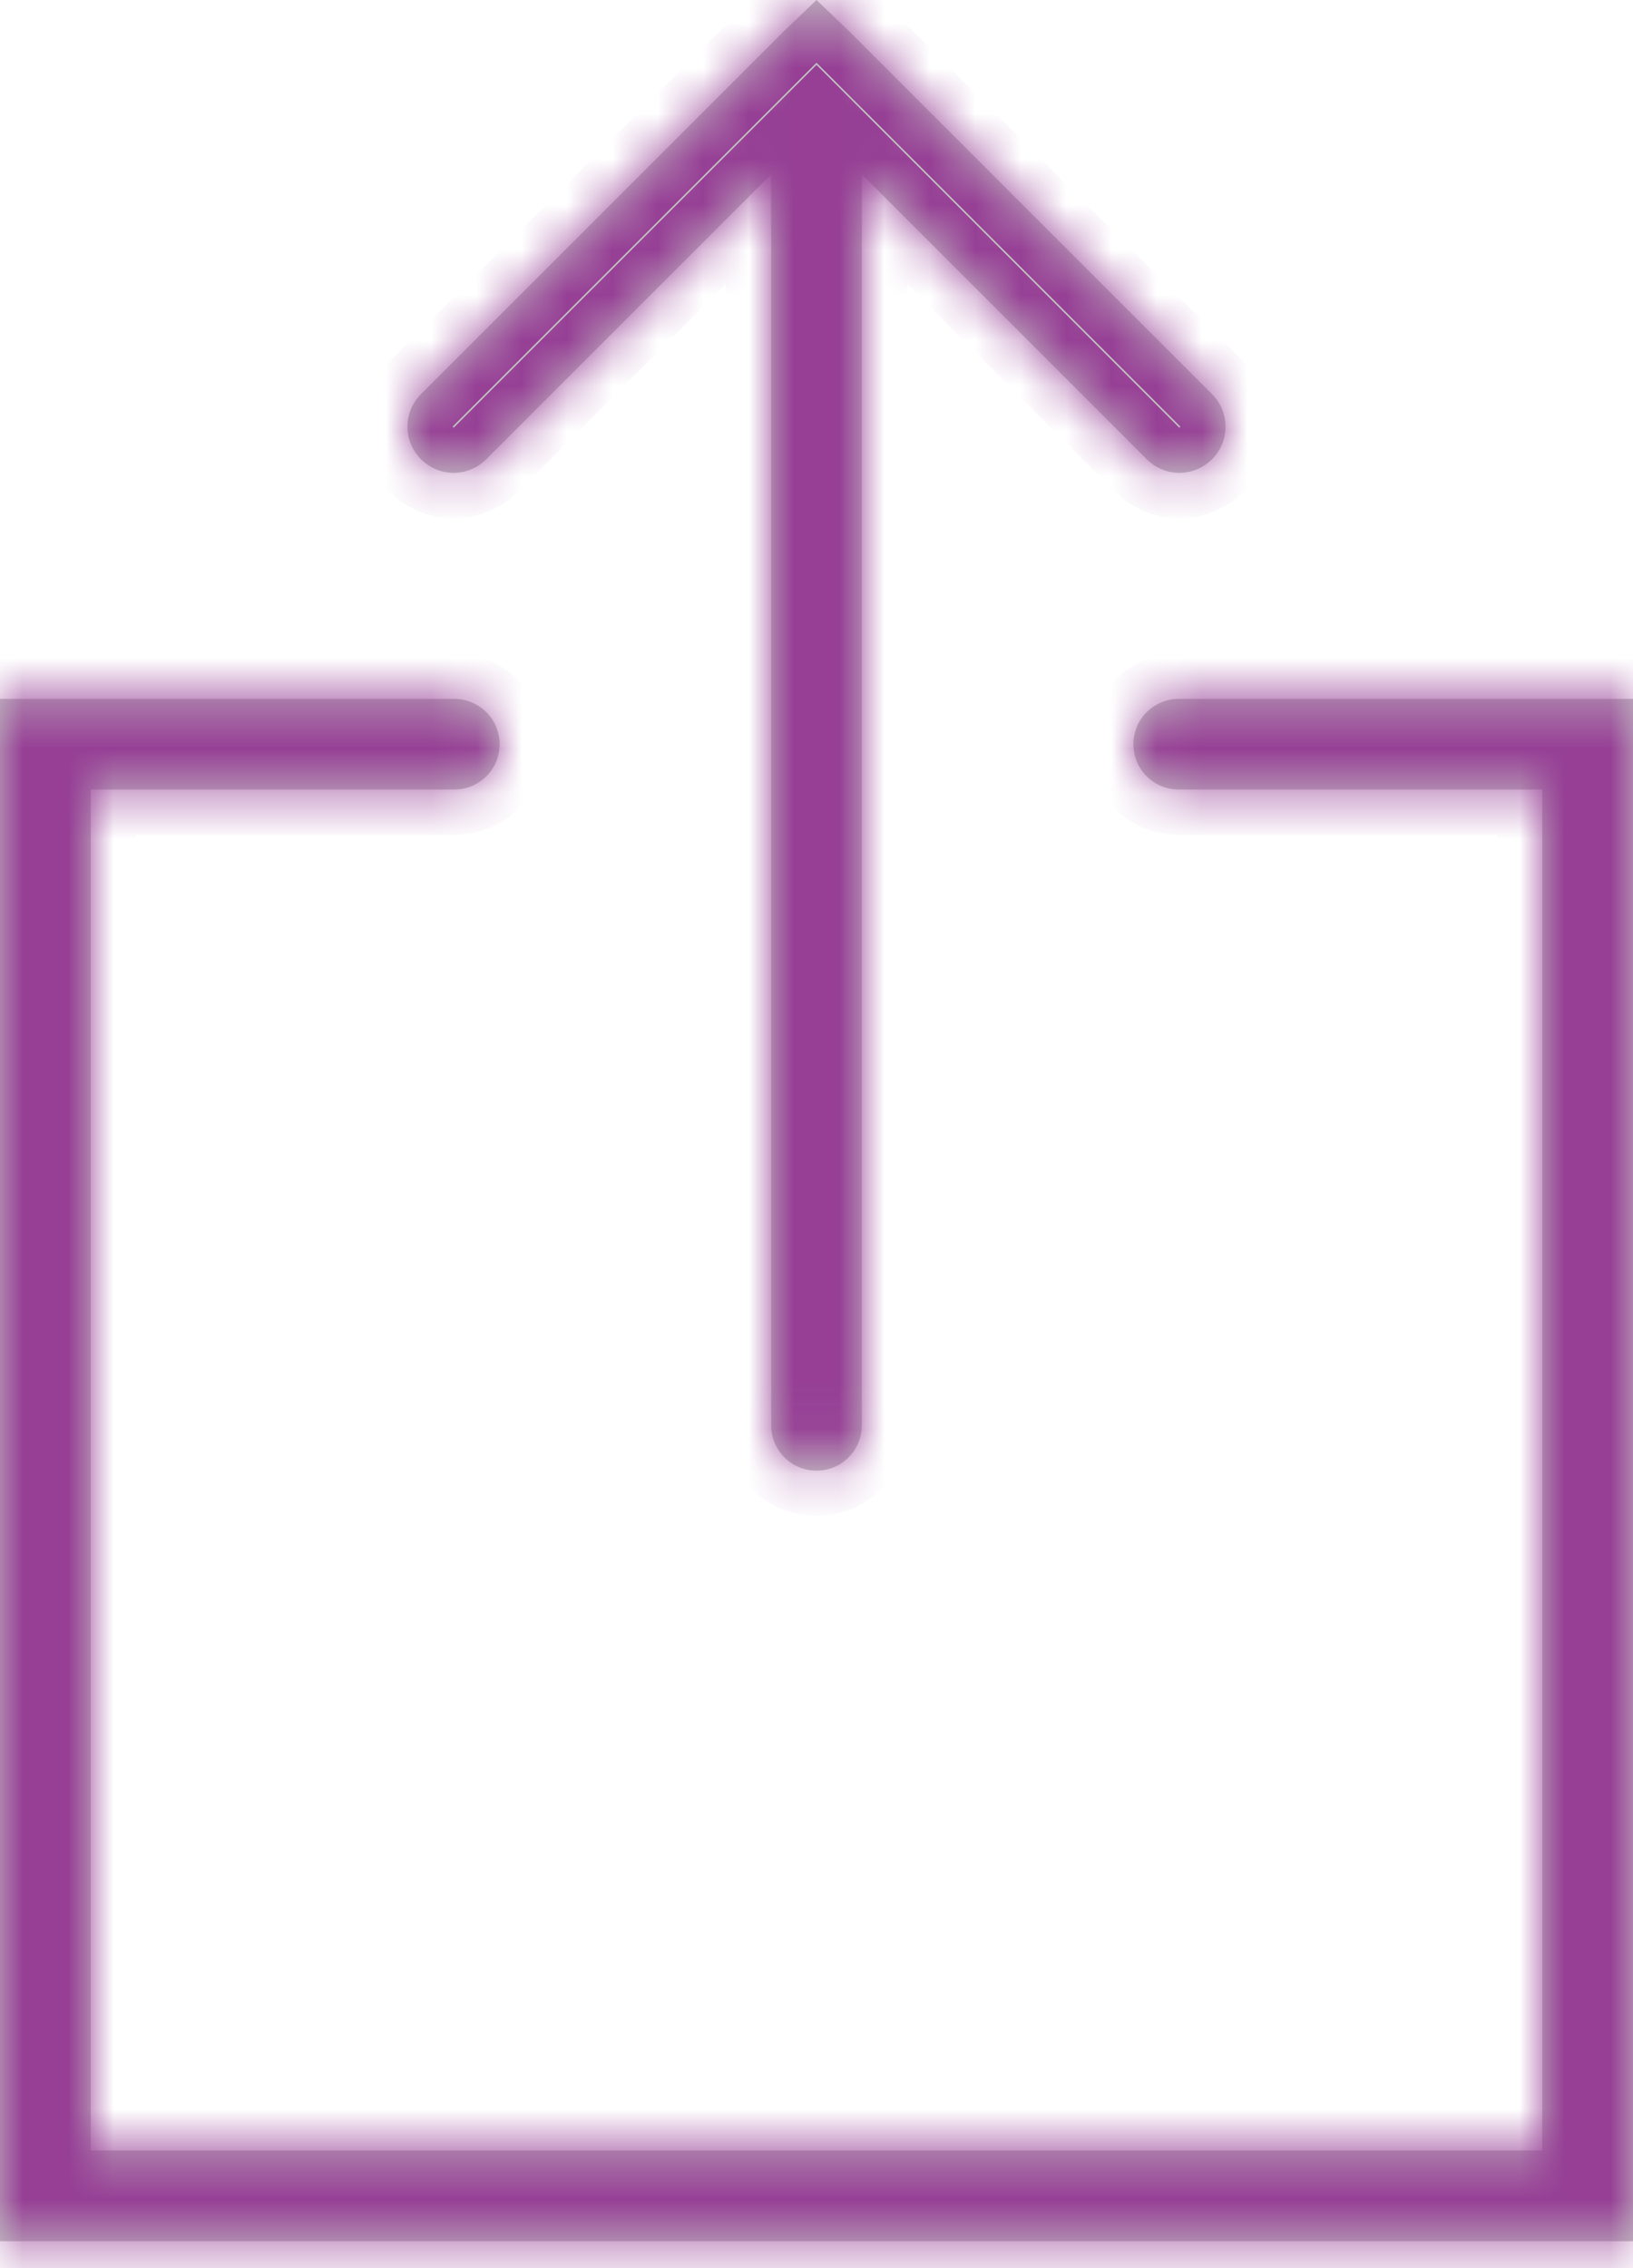<svg width="36" height="50" viewBox="0 0 36 50" version="1.1" xmlns="http://www.w3.org/2000/svg" xmlns:xlink="http://www.w3.org/1999/xlink">
<g id="Canvas" fill="none">
<g id="Vector">
<mask id="path-1-inside-1" fill="white">
<path d="M 18 0L 17.281 0.688L 9.281 8.688C 8.883 9.086 8.883 9.727 9.281 10.125C 9.68 10.523 10.32 10.523 10.719 10.125L 17 3.844L 17 31.406C 16.996 31.766 17.184 32.102 17.496 32.285C 17.809 32.465 18.191 32.465 18.504 32.285C 18.816 32.102 19.004 31.766 19 31.406L 19 3.844L 25.281 10.125C 25.68 10.523 26.32 10.523 26.719 10.125C 27.117 9.727 27.117 9.086 26.719 8.688L 18.719 0.688L 18 0ZM 0 15.406L 0 49.406L 36 49.406L 36 15.406L 26 15.406C 25.641 15.402 25.305 15.59 25.121 15.902C 24.941 16.215 24.941 16.598 25.121 16.91C 25.305 17.223 25.641 17.41 26 17.406L 34 17.406L 34 47.406L 2 47.406L 2 17.406L 10 17.406C 10.359 17.41 10.695 17.223 10.879 16.91C 11.059 16.598 11.059 16.215 10.879 15.902C 10.695 15.59 10.359 15.402 10 15.406L 0 15.406Z"/>
</mask>
<path d="M 18 0L 17.281 0.688L 9.281 8.688C 8.883 9.086 8.883 9.727 9.281 10.125C 9.68 10.523 10.32 10.523 10.719 10.125L 17 3.844L 17 31.406C 16.996 31.766 17.184 32.102 17.496 32.285C 17.809 32.465 18.191 32.465 18.504 32.285C 18.816 32.102 19.004 31.766 19 31.406L 19 3.844L 25.281 10.125C 25.68 10.523 26.32 10.523 26.719 10.125C 27.117 9.727 27.117 9.086 26.719 8.688L 18.719 0.688L 18 0ZM 0 15.406L 0 49.406L 36 49.406L 36 15.406L 26 15.406C 25.641 15.402 25.305 15.59 25.121 15.902C 24.941 16.215 24.941 16.598 25.121 16.91C 25.305 17.223 25.641 17.41 26 17.406L 34 17.406L 34 47.406L 2 47.406L 2 17.406L 10 17.406C 10.359 17.41 10.695 17.223 10.879 16.91C 11.059 16.598 11.059 16.215 10.879 15.902C 10.695 15.59 10.359 15.402 10 15.406L 0 15.406Z" fill="#C4C4C4"/>
<g mask="url(#path-1-inside-1)">
<path d="M 18 0L 18.691 -0.723L 18 -1.384L 17.309 -0.723L 18 0ZM 17.281 0.688L 16.59 -0.035L 16.582 -0.027L 16.574 -0.02L 17.281 0.688ZM 9.281 8.688L 8.574 7.98L 8.574 7.98L 9.281 8.688ZM 10.719 10.125L 10.012 9.418L 10.012 9.418L 10.719 10.125ZM 17 3.844L 18 3.844L 18 1.43L 16.293 3.137L 17 3.844ZM 17 31.406L 18 31.417L 18 31.406L 17 31.406ZM 17.496 32.285L 16.989 33.147L 16.998 33.152L 17.496 32.285ZM 18.504 32.285L 19.002 33.152L 19.011 33.147L 18.504 32.285ZM 19 31.406L 18 31.406L 18 31.417L 19 31.406ZM 19 3.844L 19.707 3.137L 18 1.43L 18 3.844L 19 3.844ZM 26.719 10.125L 26.012 9.418L 26.012 9.418L 26.719 10.125ZM 18.719 0.688L 19.426 -0.02L 19.418 -0.027L 19.41 -0.035L 18.719 0.688ZM 0 15.406L 0 14.406L -1 14.406L -1 15.406L 0 15.406ZM 0 49.406L -1 49.406L -1 50.406L 0 50.406L 0 49.406ZM 36 49.406L 36 50.406L 37 50.406L 37 49.406L 36 49.406ZM 36 15.406L 37 15.406L 37 14.406L 36 14.406L 36 15.406ZM 26 15.406L 25.989 16.406L 26 16.406L 26 15.406ZM 25.121 15.902L 24.259 15.396L 24.254 15.404L 25.121 15.902ZM 25.121 16.91L 24.254 17.409L 24.259 17.417L 25.121 16.91ZM 26 17.406L 26 16.406L 25.989 16.406L 26 17.406ZM 34 17.406L 35 17.406L 35 16.406L 34 16.406L 34 17.406ZM 34 47.406L 34 48.406L 35 48.406L 35 47.406L 34 47.406ZM 2 47.406L 1 47.406L 1 48.406L 2 48.406L 2 47.406ZM 2 17.406L 2 16.406L 1 16.406L 1 17.406L 2 17.406ZM 10 17.406L 10.011 16.406L 10 16.406L 10 17.406ZM 10.879 16.91L 11.741 17.417L 11.746 17.409L 10.879 16.91ZM 10.879 15.902L 11.746 15.404L 11.741 15.396L 10.879 15.902ZM 10 15.406L 10 16.406L 10.011 16.406L 10 15.406ZM 17.309 -0.723L 16.59 -0.035L 17.973 1.41L 18.691 0.723L 17.309 -0.723ZM 16.574 -0.02L 8.574 7.98L 9.988 9.395L 17.988 1.395L 16.574 -0.02ZM 8.574 7.98C 7.785 8.769 7.785 10.043 8.574 10.832L 9.988 9.418C 9.986 9.416 9.985 9.414 9.984 9.413C 9.984 9.412 9.983 9.412 9.983 9.411C 9.983 9.41 9.982 9.408 9.982 9.406C 9.982 9.404 9.983 9.402 9.983 9.401C 9.983 9.401 9.984 9.4 9.984 9.399C 9.985 9.399 9.986 9.397 9.988 9.395L 8.574 7.98ZM 8.574 10.832C 9.363 11.621 10.637 11.621 11.426 10.832L 10.012 9.418C 10.009 9.42 10.008 9.421 10.007 9.422C 10.006 9.422 10.005 9.423 10.005 9.423C 10.004 9.423 10.002 9.424 10 9.424C 9.998 9.424 9.996 9.423 9.995 9.423C 9.995 9.423 9.994 9.422 9.993 9.422C 9.992 9.421 9.991 9.42 9.988 9.418L 8.574 10.832ZM 11.426 10.832L 17.707 4.551L 16.293 3.137L 10.012 9.418L 11.426 10.832ZM 16 3.844L 16 31.406L 18 31.406L 18 3.844L 16 3.844ZM 16 31.395C 15.992 32.11 16.366 32.781 16.989 33.147L 18.003 31.423C 18.002 31.422 18 31.421 18 31.417L 16 31.395ZM 16.998 33.152C 17.619 33.509 18.381 33.509 19.002 33.152L 18.005 31.418C 18.003 31.42 18.001 31.42 18 31.42C 17.999 31.42 17.997 31.42 17.995 31.418L 16.998 33.152ZM 19.011 33.147C 19.634 32.781 20.008 32.11 20 31.395L 18 31.417C 18 31.421 17.998 31.422 17.997 31.423L 19.011 33.147ZM 20 31.406L 20 3.844L 18 3.844L 18 31.406L 20 31.406ZM 18.293 4.551L 24.574 10.832L 25.988 9.418L 19.707 3.137L 18.293 4.551ZM 24.574 10.832C 25.363 11.621 26.637 11.621 27.426 10.832L 26.012 9.418C 26.009 9.42 26.008 9.421 26.007 9.422C 26.006 9.422 26.006 9.423 26.005 9.423C 26.004 9.423 26.002 9.424 26 9.424C 25.998 9.424 25.996 9.423 25.995 9.423C 25.994 9.423 25.994 9.422 25.993 9.422C 25.992 9.421 25.991 9.42 25.988 9.418L 24.574 10.832ZM 27.426 10.832C 28.215 10.043 28.215 8.769 27.426 7.98L 26.012 9.395C 26.014 9.397 26.015 9.399 26.016 9.399C 26.016 9.4 26.017 9.401 26.017 9.401C 26.017 9.402 26.018 9.404 26.018 9.406C 26.018 9.408 26.017 9.41 26.017 9.411C 26.017 9.412 26.016 9.412 26.016 9.413C 26.015 9.414 26.014 9.416 26.012 9.418L 27.426 10.832ZM 27.426 7.98L 19.426 -0.02L 18.012 1.395L 26.012 9.395L 27.426 7.98ZM 19.41 -0.035L 18.691 -0.723L 17.309 0.723L 18.027 1.41L 19.41 -0.035ZM -1 15.406L -1 49.406L 1 49.406L 1 15.406L -1 15.406ZM 0 50.406L 36 50.406L 36 48.406L 0 48.406L 0 50.406ZM 37 49.406L 37 15.406L 35 15.406L 35 49.406L 37 49.406ZM 36 14.406L 26 14.406L 26 16.406L 36 16.406L 36 14.406ZM 26.011 14.406C 25.296 14.399 24.625 14.772 24.259 15.396L 25.983 16.409C 25.984 16.408 25.985 16.406 25.989 16.406L 26.011 14.406ZM 24.254 15.404C 23.897 16.025 23.897 16.788 24.254 17.409L 25.988 16.412C 25.987 16.409 25.986 16.408 25.986 16.406C 25.986 16.405 25.987 16.403 25.988 16.401L 24.254 15.404ZM 24.259 17.417C 24.625 18.041 25.296 18.414 26.011 18.406L 25.989 16.406C 25.985 16.406 25.984 16.405 25.983 16.404L 24.259 17.417ZM 26 18.406L 34 18.406L 34 16.406L 26 16.406L 26 18.406ZM 33 17.406L 33 47.406L 35 47.406L 35 17.406L 33 17.406ZM 34 46.406L 2 46.406L 2 48.406L 34 48.406L 34 46.406ZM 3 47.406L 3 17.406L 1 17.406L 1 47.406L 3 47.406ZM 2 18.406L 10 18.406L 10 16.406L 2 16.406L 2 18.406ZM 9.989 18.406C 10.704 18.414 11.374 18.041 11.741 17.417L 10.017 16.404C 10.016 16.405 10.015 16.406 10.011 16.406L 9.989 18.406ZM 11.746 17.409C 12.103 16.788 12.103 16.025 11.746 15.404L 10.012 16.401C 10.013 16.403 10.014 16.405 10.014 16.406C 10.014 16.408 10.013 16.409 10.012 16.412L 11.746 17.409ZM 11.741 15.396C 11.374 14.772 10.704 14.399 9.989 14.406L 10.011 16.406C 10.015 16.406 10.016 16.408 10.017 16.409L 11.741 15.396ZM 10 14.406L 0 14.406L 0 16.406L 10 16.406L 10 14.406Z" fill="#963F95"/>
</g>
</g>
</g>
</svg>
